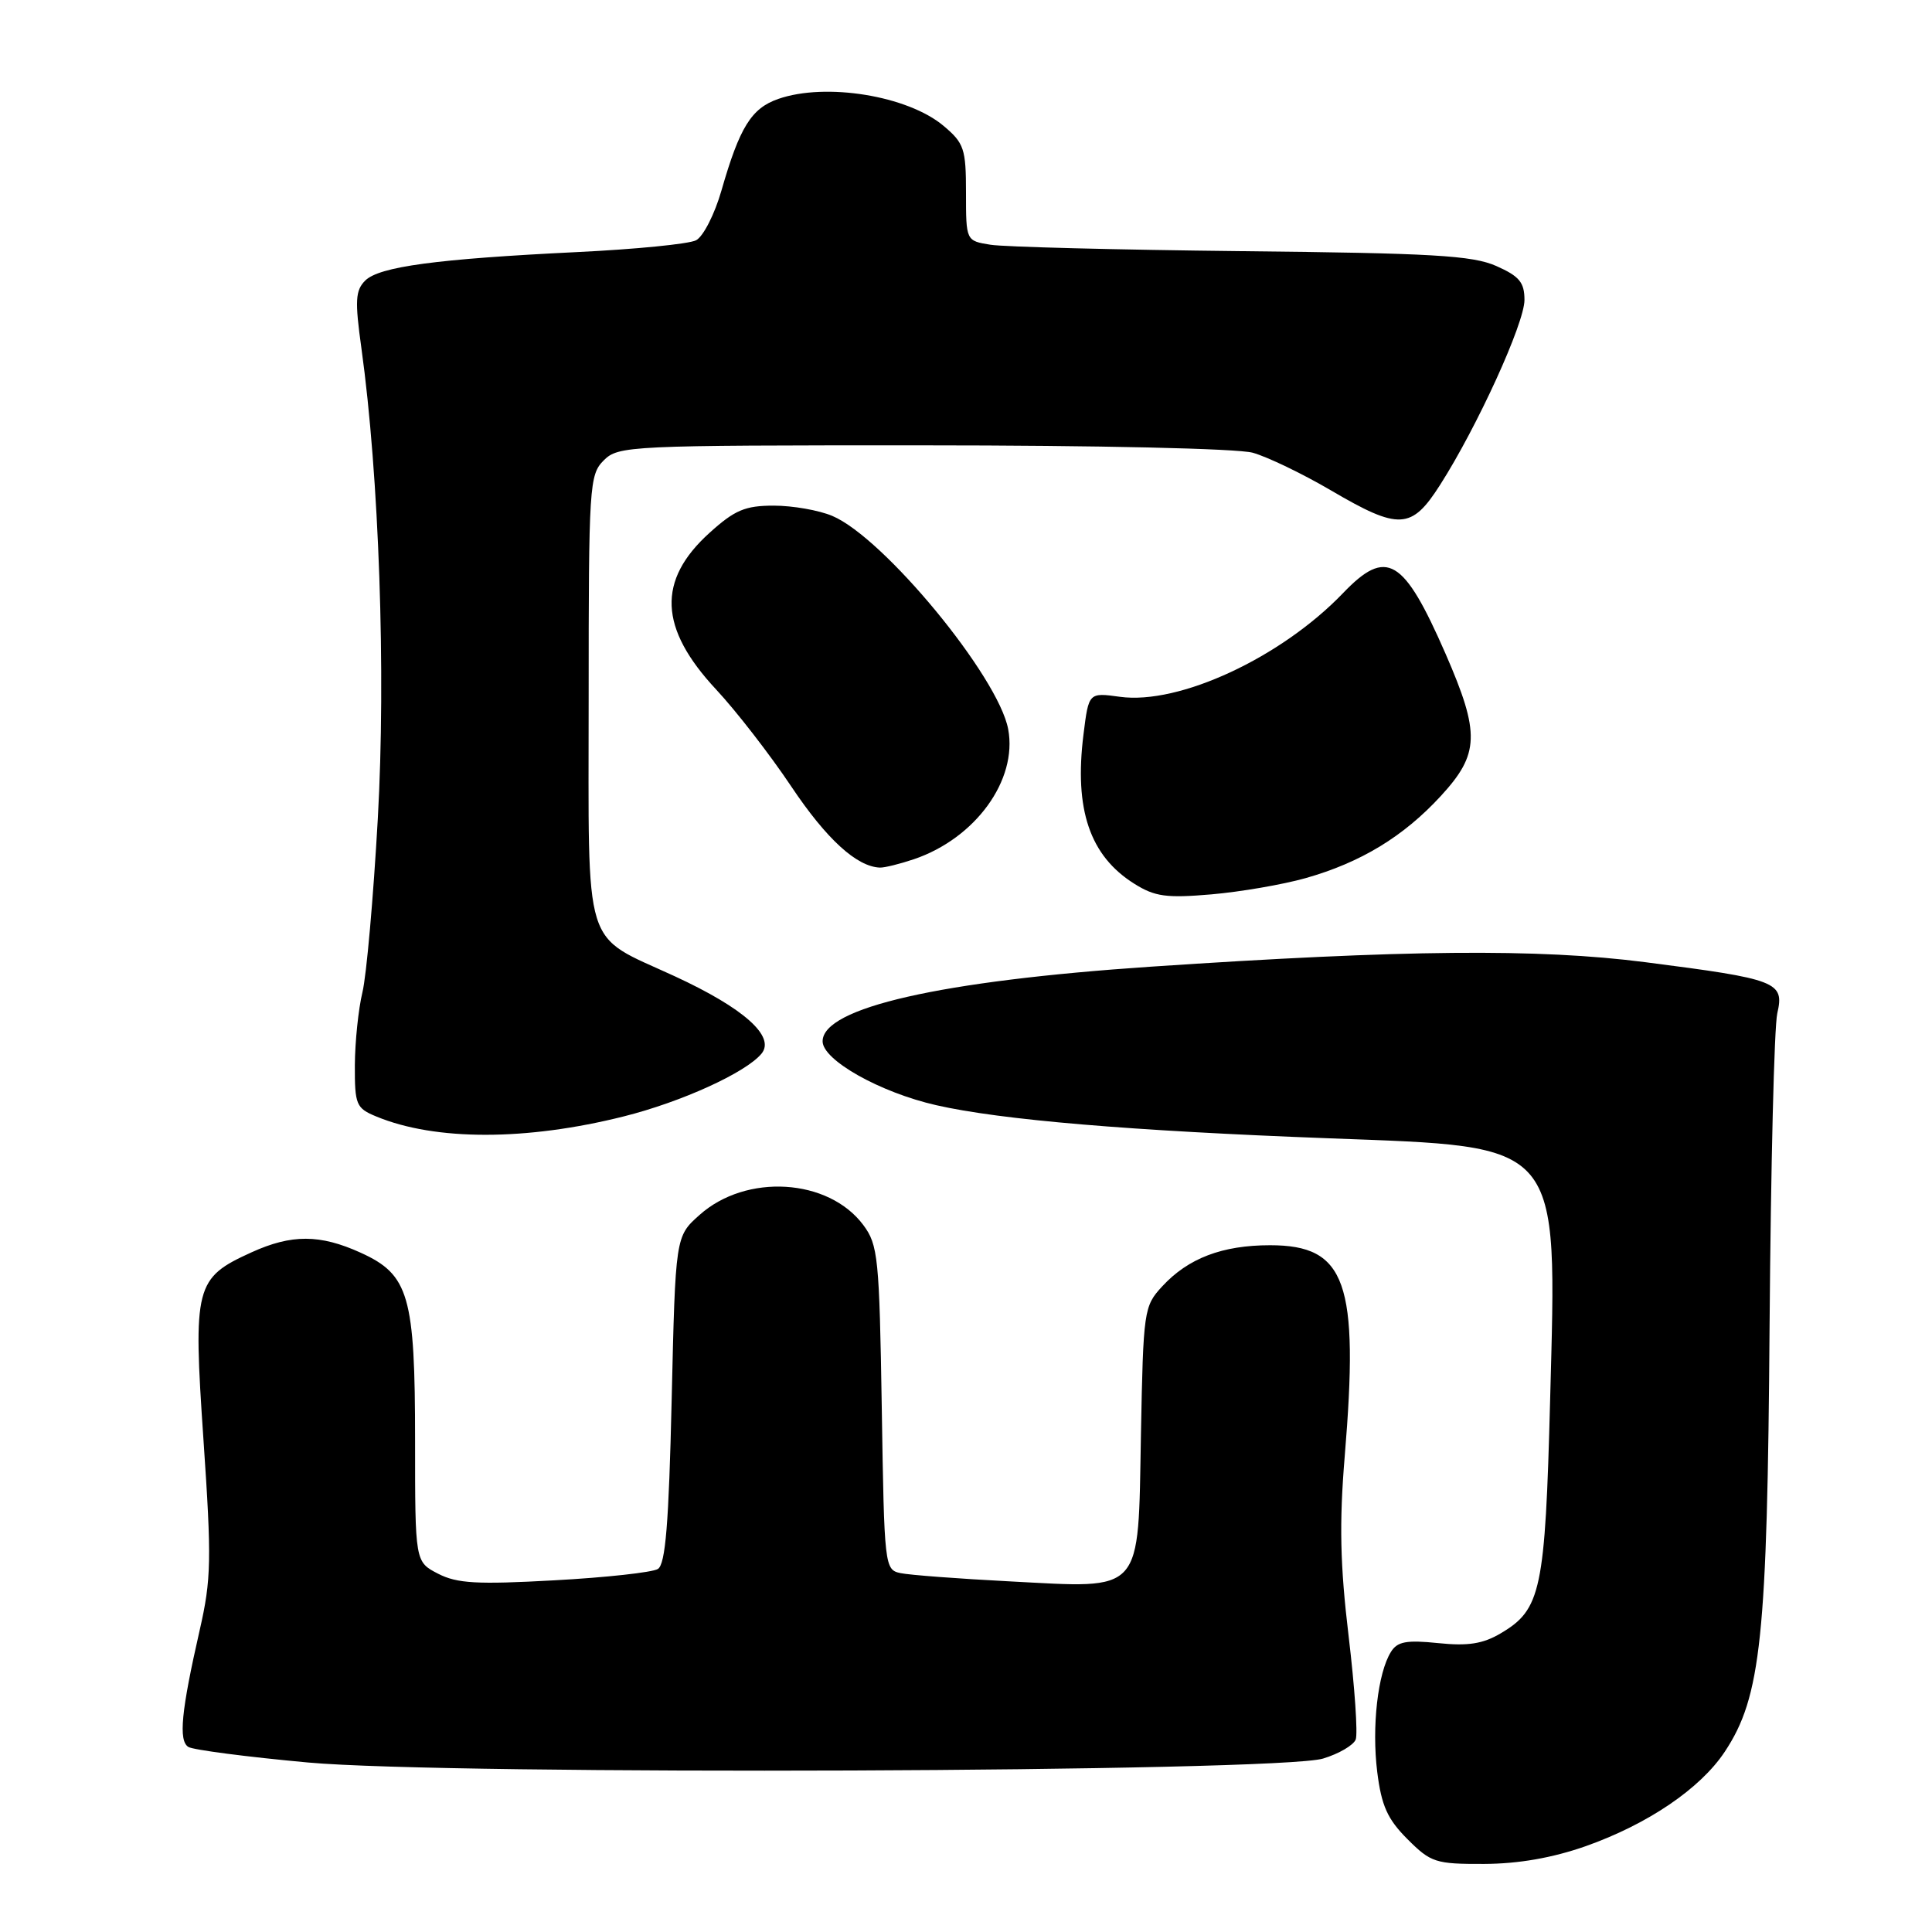 <?xml version="1.0" encoding="UTF-8" standalone="no"?>
<!DOCTYPE svg PUBLIC "-//W3C//DTD SVG 1.1//EN" "http://www.w3.org/Graphics/SVG/1.1/DTD/svg11.dtd" >
<svg xmlns="http://www.w3.org/2000/svg" xmlns:xlink="http://www.w3.org/1999/xlink" version="1.1" viewBox="0 0 256 256">
 <g >
 <path fill="currentColor"
d=" M 210.11 244.63 C 218.36 241.71 225.32 236.99 228.55 232.10 C 233.36 224.84 234.18 216.96 234.48 175.50 C 234.64 154.60 235.09 136.05 235.50 134.27 C 236.46 130.10 235.52 129.74 217.97 127.49 C 203.77 125.67 186.04 125.84 152.50 128.09 C 124.63 129.97 109.00 133.52 109.00 137.98 C 109.00 140.47 116.61 144.75 124.04 146.44 C 132.64 148.40 149.78 149.84 176.07 150.83 C 207.20 152.00 206.30 150.95 205.40 185.50 C 204.74 210.74 204.20 213.27 198.86 216.42 C 196.50 217.82 194.52 218.13 190.56 217.72 C 186.37 217.29 185.16 217.51 184.31 218.88 C 182.56 221.67 181.75 228.82 182.49 234.79 C 183.05 239.28 183.85 241.05 186.50 243.70 C 189.60 246.80 190.22 247.00 196.65 246.98 C 201.22 246.96 205.69 246.18 210.11 244.63 Z  M 175.31 233.02 C 177.40 232.39 179.35 231.25 179.64 230.49 C 179.93 229.73 179.51 223.57 178.70 216.80 C 177.57 207.35 177.45 201.84 178.18 193.00 C 180.10 169.90 178.37 165.00 168.29 165.00 C 161.96 165.00 157.44 166.72 154.00 170.45 C 151.57 173.08 151.49 173.62 151.18 190.10 C 150.79 211.41 151.63 210.47 133.79 209.54 C 127.03 209.19 120.53 208.70 119.34 208.45 C 117.21 208.01 117.17 207.61 116.84 186.57 C 116.52 166.62 116.35 164.95 114.39 162.32 C 109.77 156.13 98.87 155.46 92.69 160.99 C 89.50 163.83 89.50 163.83 89.00 185.45 C 88.62 201.94 88.18 207.27 87.17 207.90 C 86.44 208.35 80.27 209.03 73.46 209.40 C 63.20 209.97 60.56 209.82 58.04 208.52 C 55.00 206.95 55.00 206.95 55.00 190.94 C 55.00 171.68 54.20 168.90 47.79 165.99 C 42.40 163.54 38.63 163.53 33.33 165.94 C 25.84 169.34 25.57 170.40 26.96 190.77 C 28.05 206.70 28.00 209.26 26.46 216.00 C 24.01 226.75 23.63 230.65 24.96 231.48 C 25.60 231.87 32.73 232.80 40.81 233.54 C 59.49 235.25 169.27 234.83 175.31 233.02 Z  M 82.65 147.93 C 90.31 146.01 98.82 142.13 100.90 139.62 C 102.78 137.35 98.59 133.60 89.41 129.36 C 77.07 123.66 78.00 126.66 78.00 92.50 C 78.00 64.33 78.09 62.91 80.00 61.00 C 81.93 59.07 83.33 59.00 122.25 59.01 C 145.41 59.01 163.99 59.43 166.00 59.99 C 167.93 60.53 172.59 62.77 176.36 64.98 C 185.40 70.28 187.03 70.19 190.82 64.25 C 195.74 56.55 202.00 42.83 202.00 39.75 C 202.00 37.41 201.32 36.60 198.25 35.24 C 195.09 33.85 189.75 33.54 164.50 33.28 C 148.00 33.10 133.04 32.72 131.25 32.43 C 128.00 31.91 128.00 31.91 128.00 25.54 C 128.00 19.71 127.75 18.97 125.03 16.68 C 120.28 12.68 109.42 10.91 103.12 13.11 C 99.56 14.35 98.01 16.85 95.60 25.23 C 94.70 28.38 93.18 31.35 92.23 31.84 C 91.28 32.33 84.20 33.03 76.50 33.40 C 57.83 34.31 50.25 35.33 48.39 37.18 C 47.09 38.48 47.01 39.85 47.89 46.15 C 50.23 63.01 51.15 89.20 50.06 108.50 C 49.47 118.95 48.56 129.30 48.02 131.50 C 47.49 133.70 47.04 138.03 47.02 141.13 C 47.00 146.39 47.19 146.84 49.86 147.94 C 57.67 151.18 69.76 151.17 82.65 147.93 Z  M 172.99 116.36 C 180.30 114.29 185.96 110.86 190.91 105.48 C 196.05 99.90 196.14 97.18 191.55 86.64 C 185.98 73.90 183.73 72.57 177.95 78.60 C 169.76 87.13 156.26 93.41 148.40 92.33 C 144.26 91.76 144.26 91.76 143.57 97.30 C 142.32 107.27 144.40 113.40 150.30 117.10 C 153.02 118.81 154.55 119.02 160.50 118.51 C 164.35 118.18 169.97 117.21 172.99 116.36 Z  M 121.10 113.85 C 129.26 111.08 134.85 103.36 133.59 96.62 C 132.28 89.64 117.10 71.23 110.28 68.36 C 108.51 67.61 105.03 67.00 102.53 67.00 C 98.74 67.00 97.36 67.58 94.03 70.59 C 87.04 76.90 87.31 83.23 94.89 91.36 C 97.53 94.19 102.02 99.98 104.86 104.23 C 109.52 111.19 113.52 114.85 116.60 114.96 C 117.21 114.98 119.23 114.48 121.10 113.85 Z "/>
</g>
</svg>